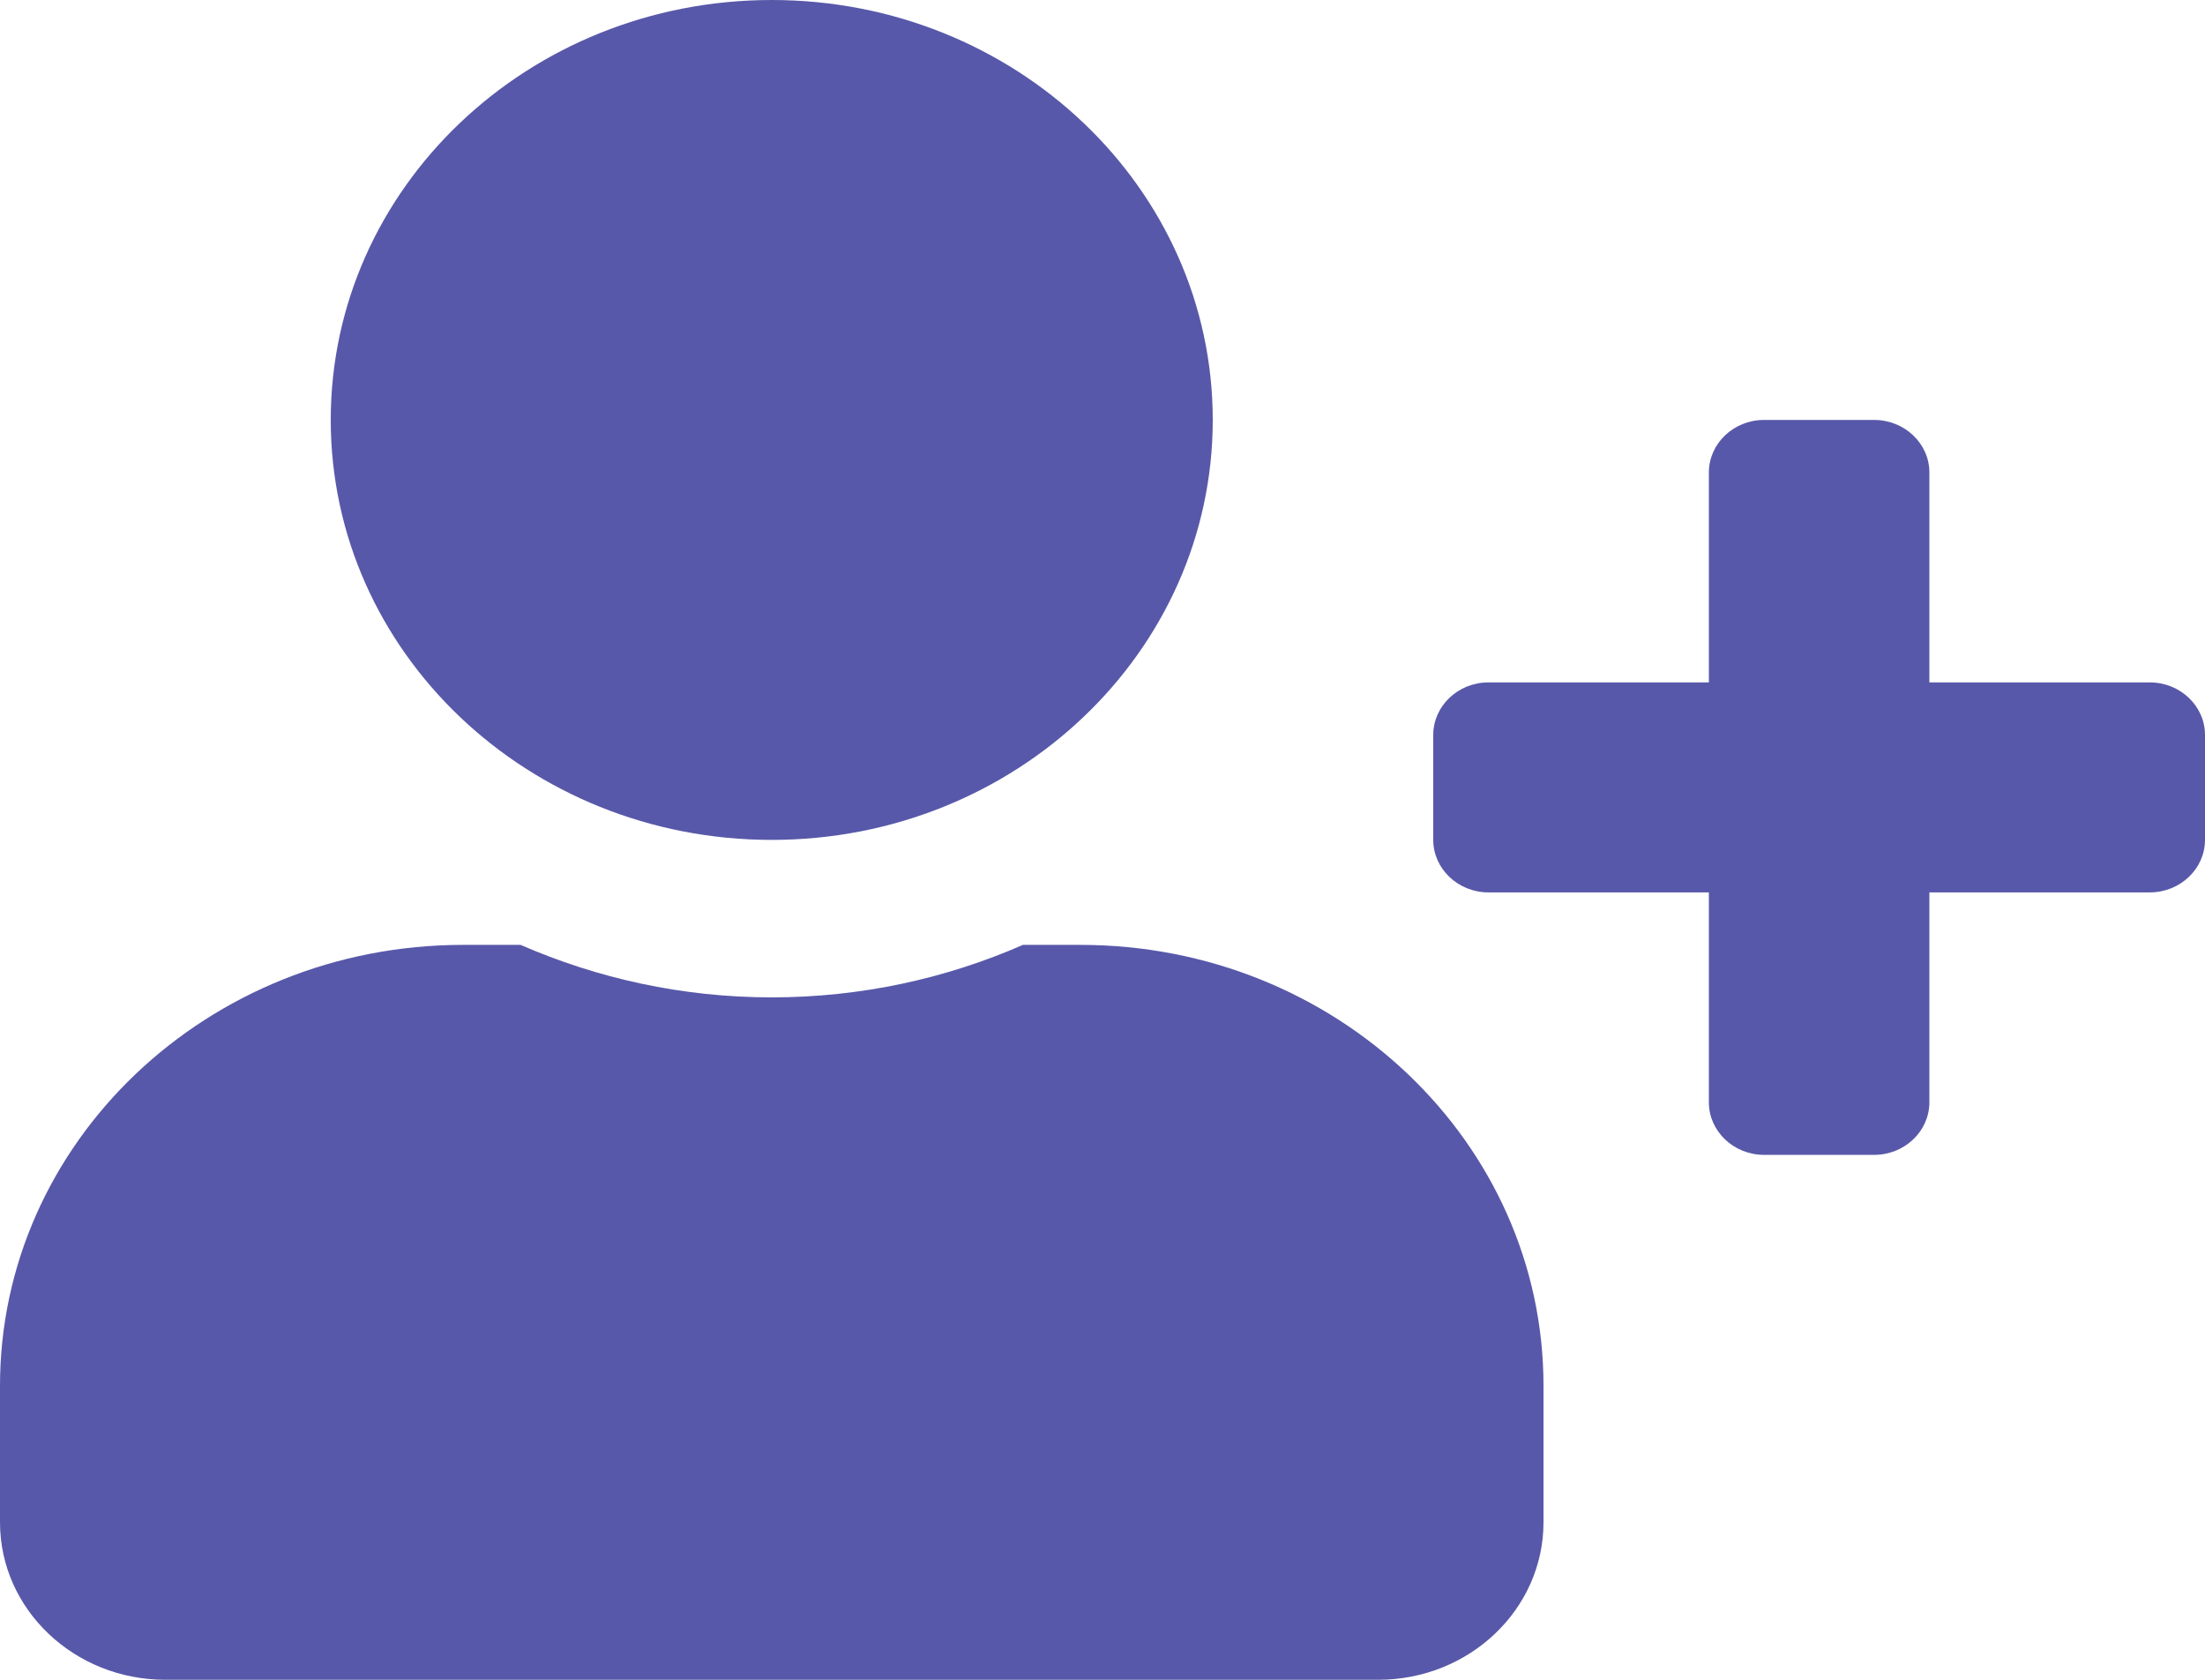 <svg width="21" height="16" viewBox="0 0 21 16" fill="none" xmlns="http://www.w3.org/2000/svg">
<path d="M20.475 6.5H18.375V4.5C18.375 4.225 18.139 4 17.85 4H16.8C16.511 4 16.275 4.225 16.275 4.5V6.5H14.175C13.886 6.5 13.65 6.725 13.65 7V8C13.65 8.275 13.886 8.5 14.175 8.5H16.275V10.5C16.275 10.775 16.511 11 16.8 11H17.85C18.139 11 18.375 10.775 18.375 10.5V8.5H20.475C20.764 8.5 21 8.275 21 8V7C21 6.725 20.764 6.5 20.475 6.5ZM7.35 8C9.67 8 11.55 6.209 11.55 4C11.55 1.791 9.67 0 7.35 0C5.03 0 3.15 1.791 3.15 4C3.15 6.209 5.03 8 7.35 8ZM10.29 9H9.742C9.014 9.319 8.203 9.5 7.35 9.5C6.497 9.5 5.69 9.319 4.958 9H4.41C1.975 9 0 10.881 0 13.2V14.5C0 15.328 0.705 16 1.575 16H13.125C13.995 16 14.7 15.328 14.7 14.5V13.2C14.7 10.881 12.725 9 10.29 9Z" fill="#5858AA"/>
</svg>
